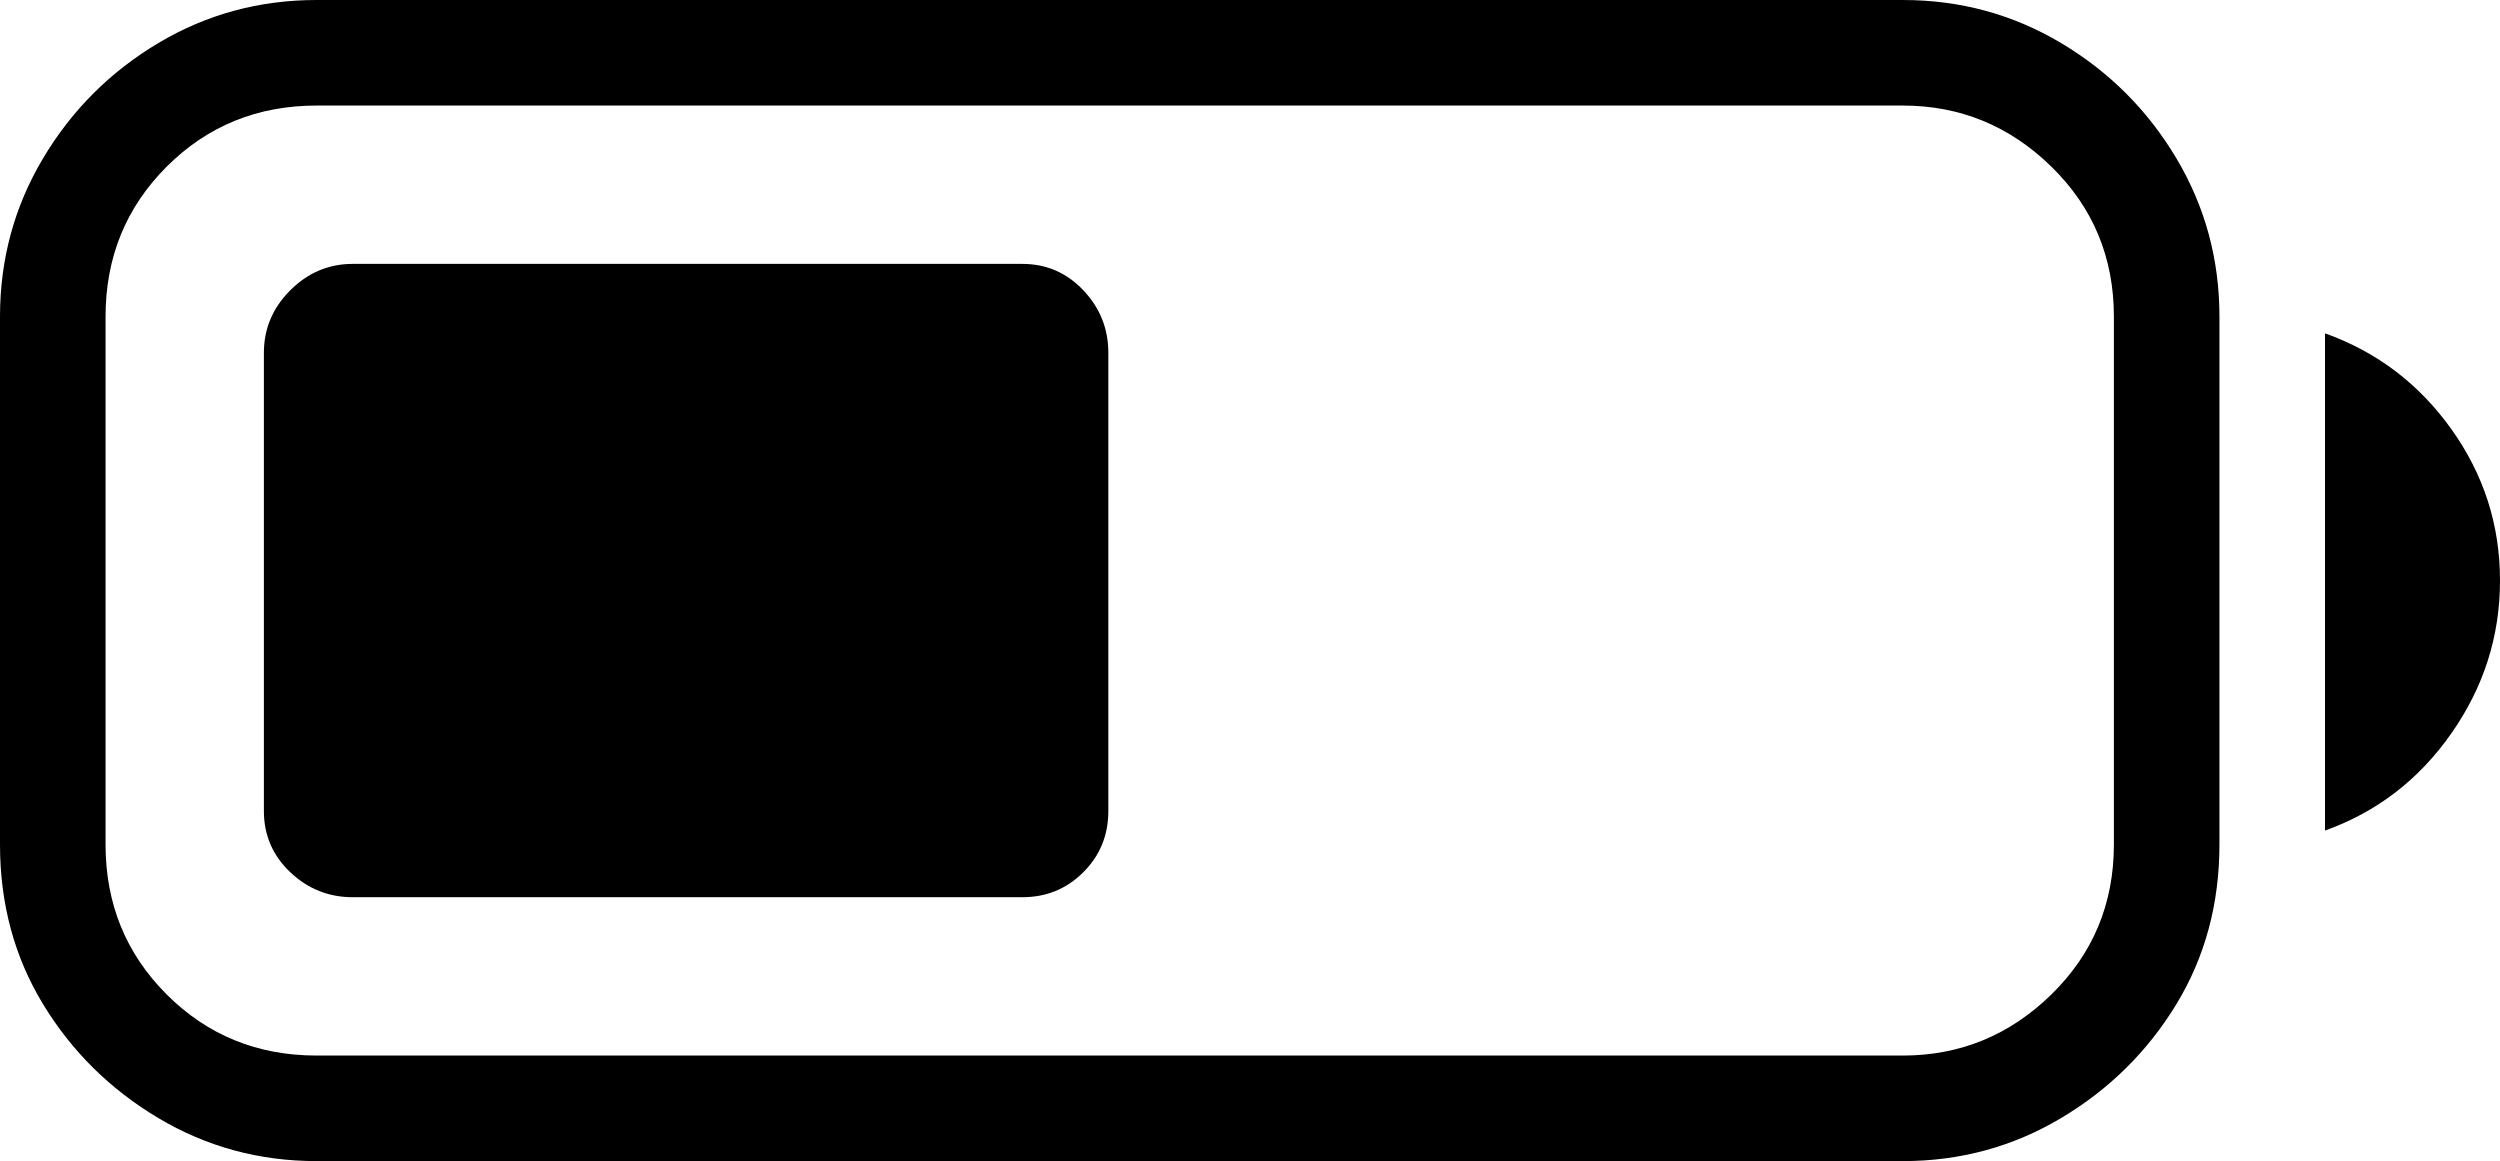 <?xml version="1.0" encoding="utf-8" ?>
<svg baseProfile="full" height="100%" version="1.1" viewBox="50 0 900 418" width="100%" xmlns="http://www.w3.org/2000/svg" xmlns:ev="http://www.w3.org/2001/xml-events" xmlns:xlink="http://www.w3.org/1999/xlink"><defs /><path d="M164 0Q133 0 107.0 15.5Q81 31 65.5 57.0Q50 83 50 114V304Q50 336 65.5 361.5Q81 387 107.0 402.5Q133 418 164 418H735Q766 418 792.0 402.5Q818 387 833.5 361.5Q849 336 849 304V114Q849 83 833.5 57.0Q818 31 792.0 15.5Q766 0 735 0ZM164 38H735Q766 38 788.5 60.0Q811 82 811 114V304Q811 336 788.5 358.0Q766 380 735 380H164Q132 380 110.0 358.0Q88 336 88 304V114Q88 82 110.0 60.0Q132 38 164 38ZM887 120Q915 130 932.5 154.5Q950 179 950 209Q950 239 932.5 264.0Q915 289 887 299ZM177 95H418Q431 95 440.0 104.5Q449 114 449 127V292Q449 305 440.0 314.0Q431 323 418 323H177Q164 323 154.5 314.0Q145 305 145 292V127Q145 114 154.5 104.5Q164 95 177 95Z" /></svg>